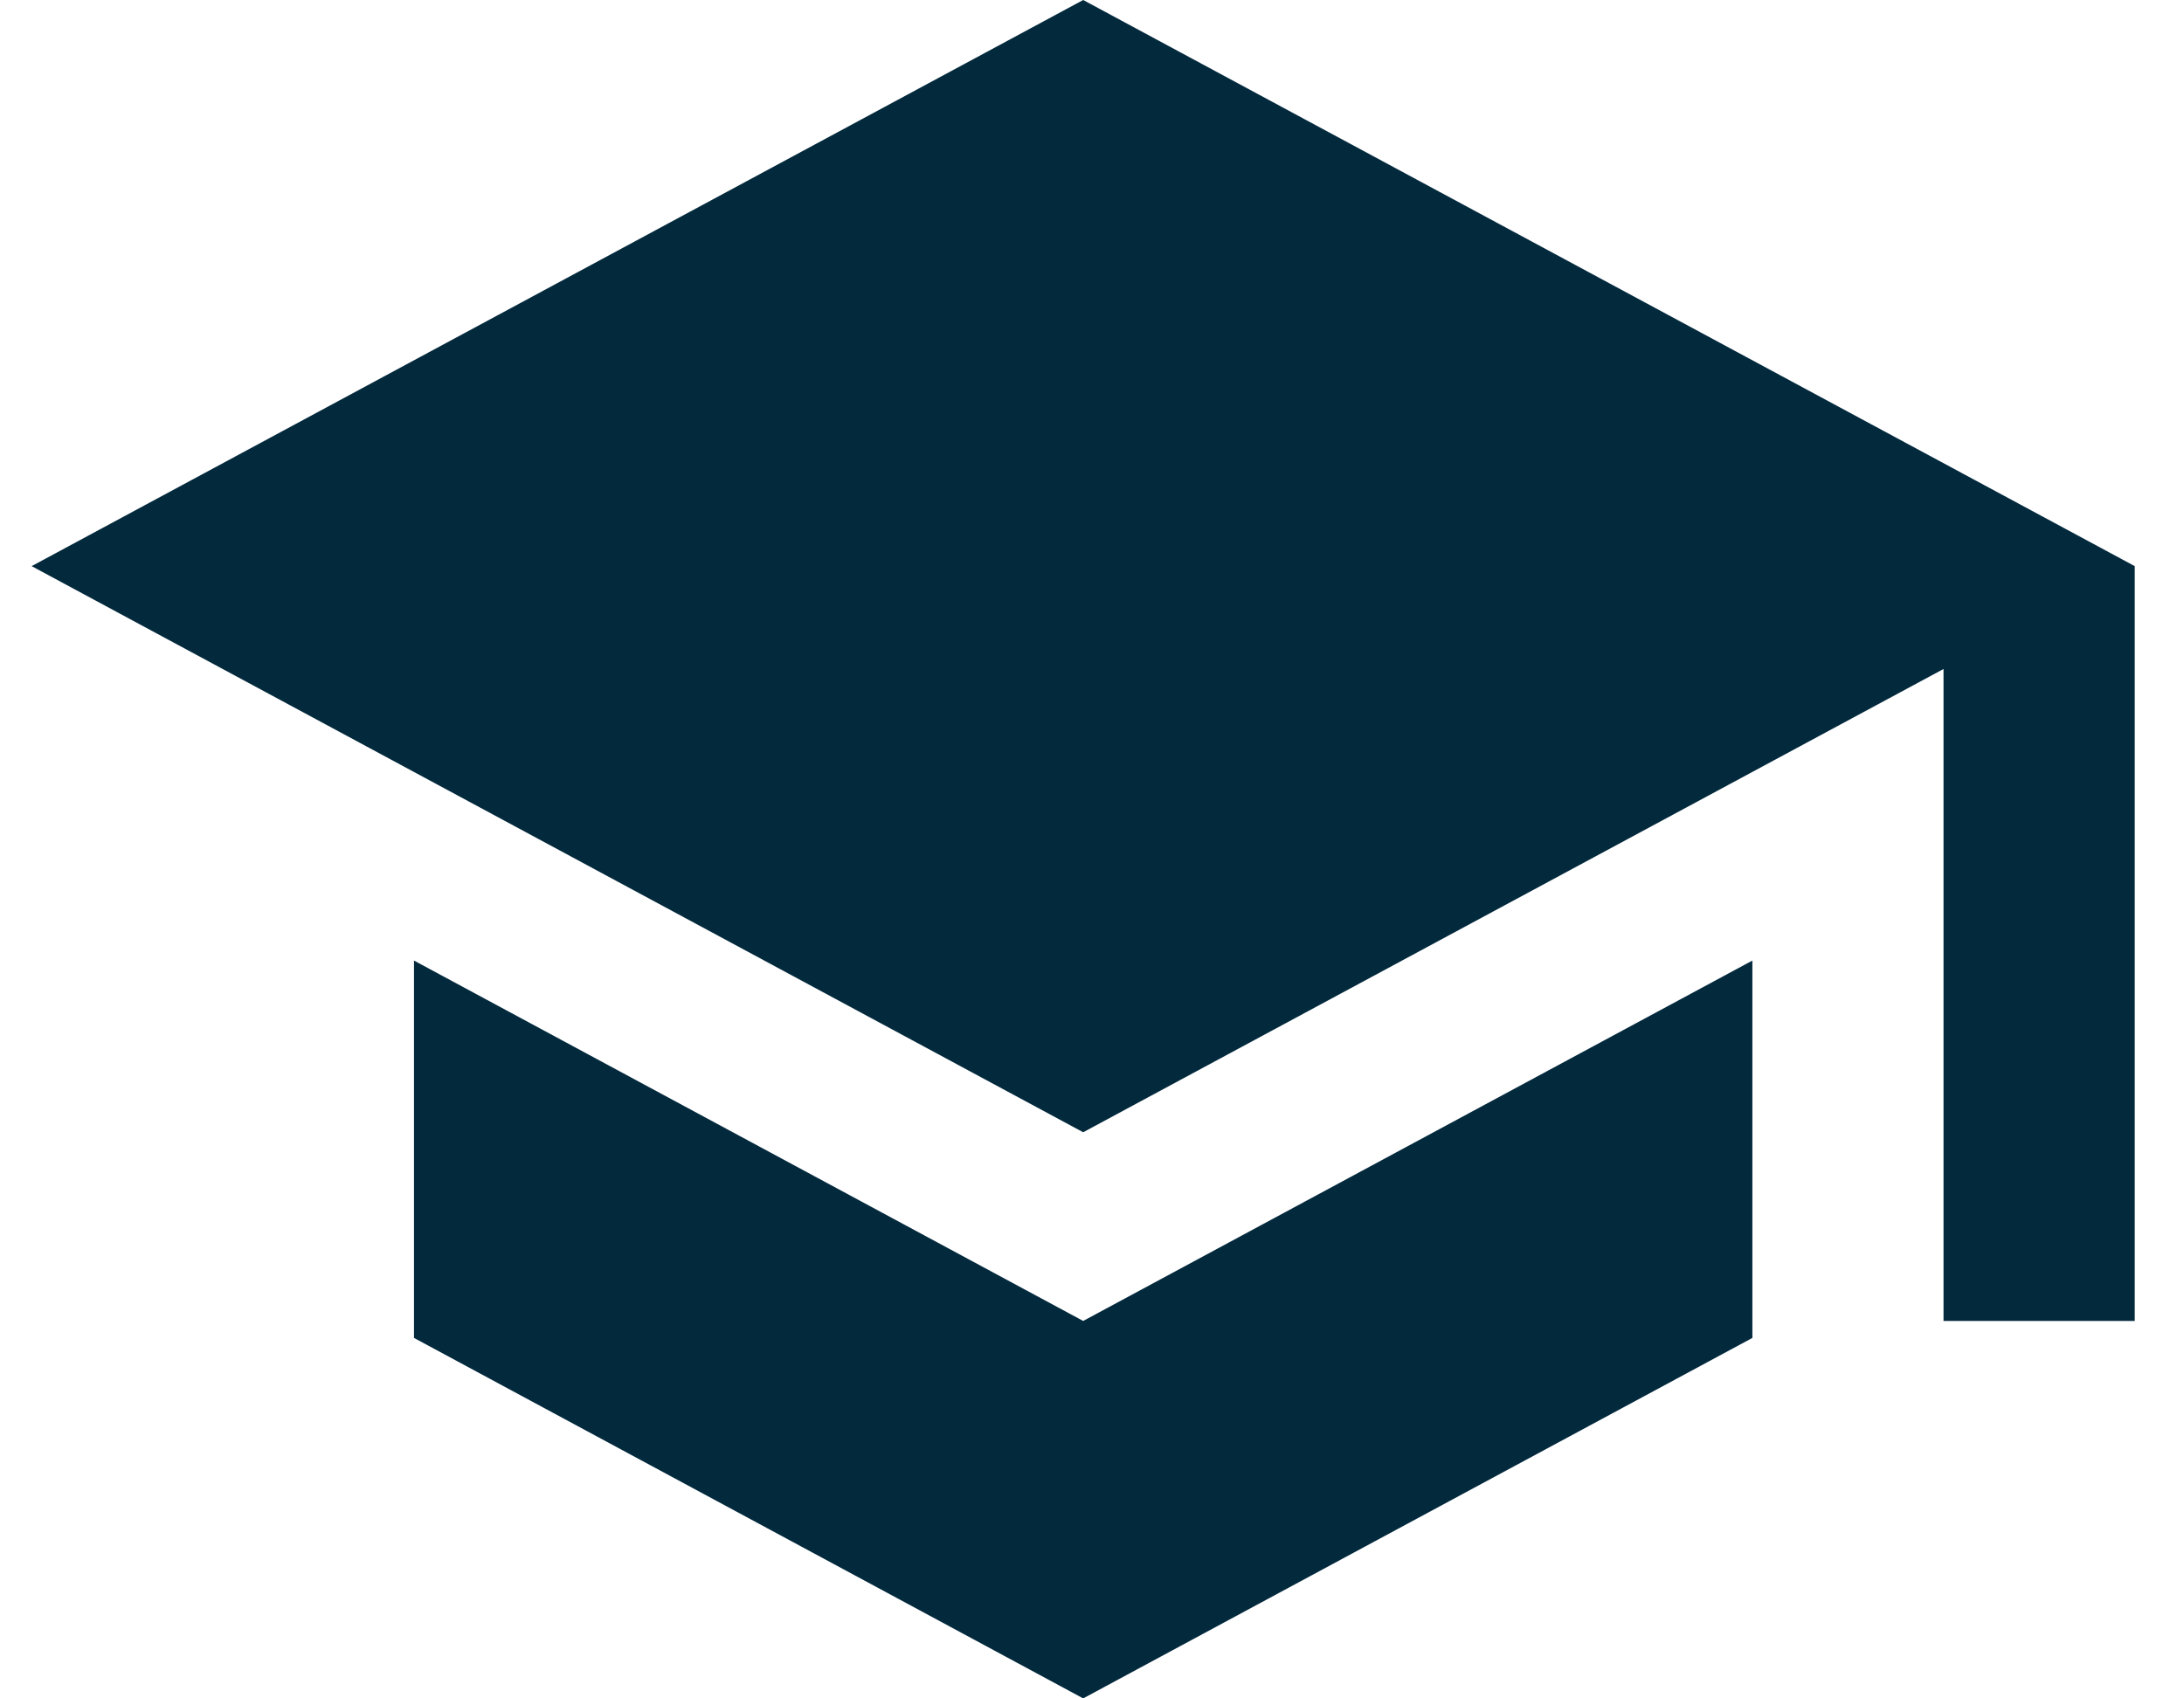 <svg width="27" height="21" viewBox="0 0 27 21" fill="none" xmlns="http://www.w3.org/2000/svg">
<path d="M5.118 11.877V16.543L13.391 21L21.664 16.543V11.877L13.391 16.333L5.118 11.877ZM13.391 0L0.391 7L13.391 14L24.027 8.272V16.333H26.391V7L13.391 0Z" fill="#03293D"/>
</svg>
